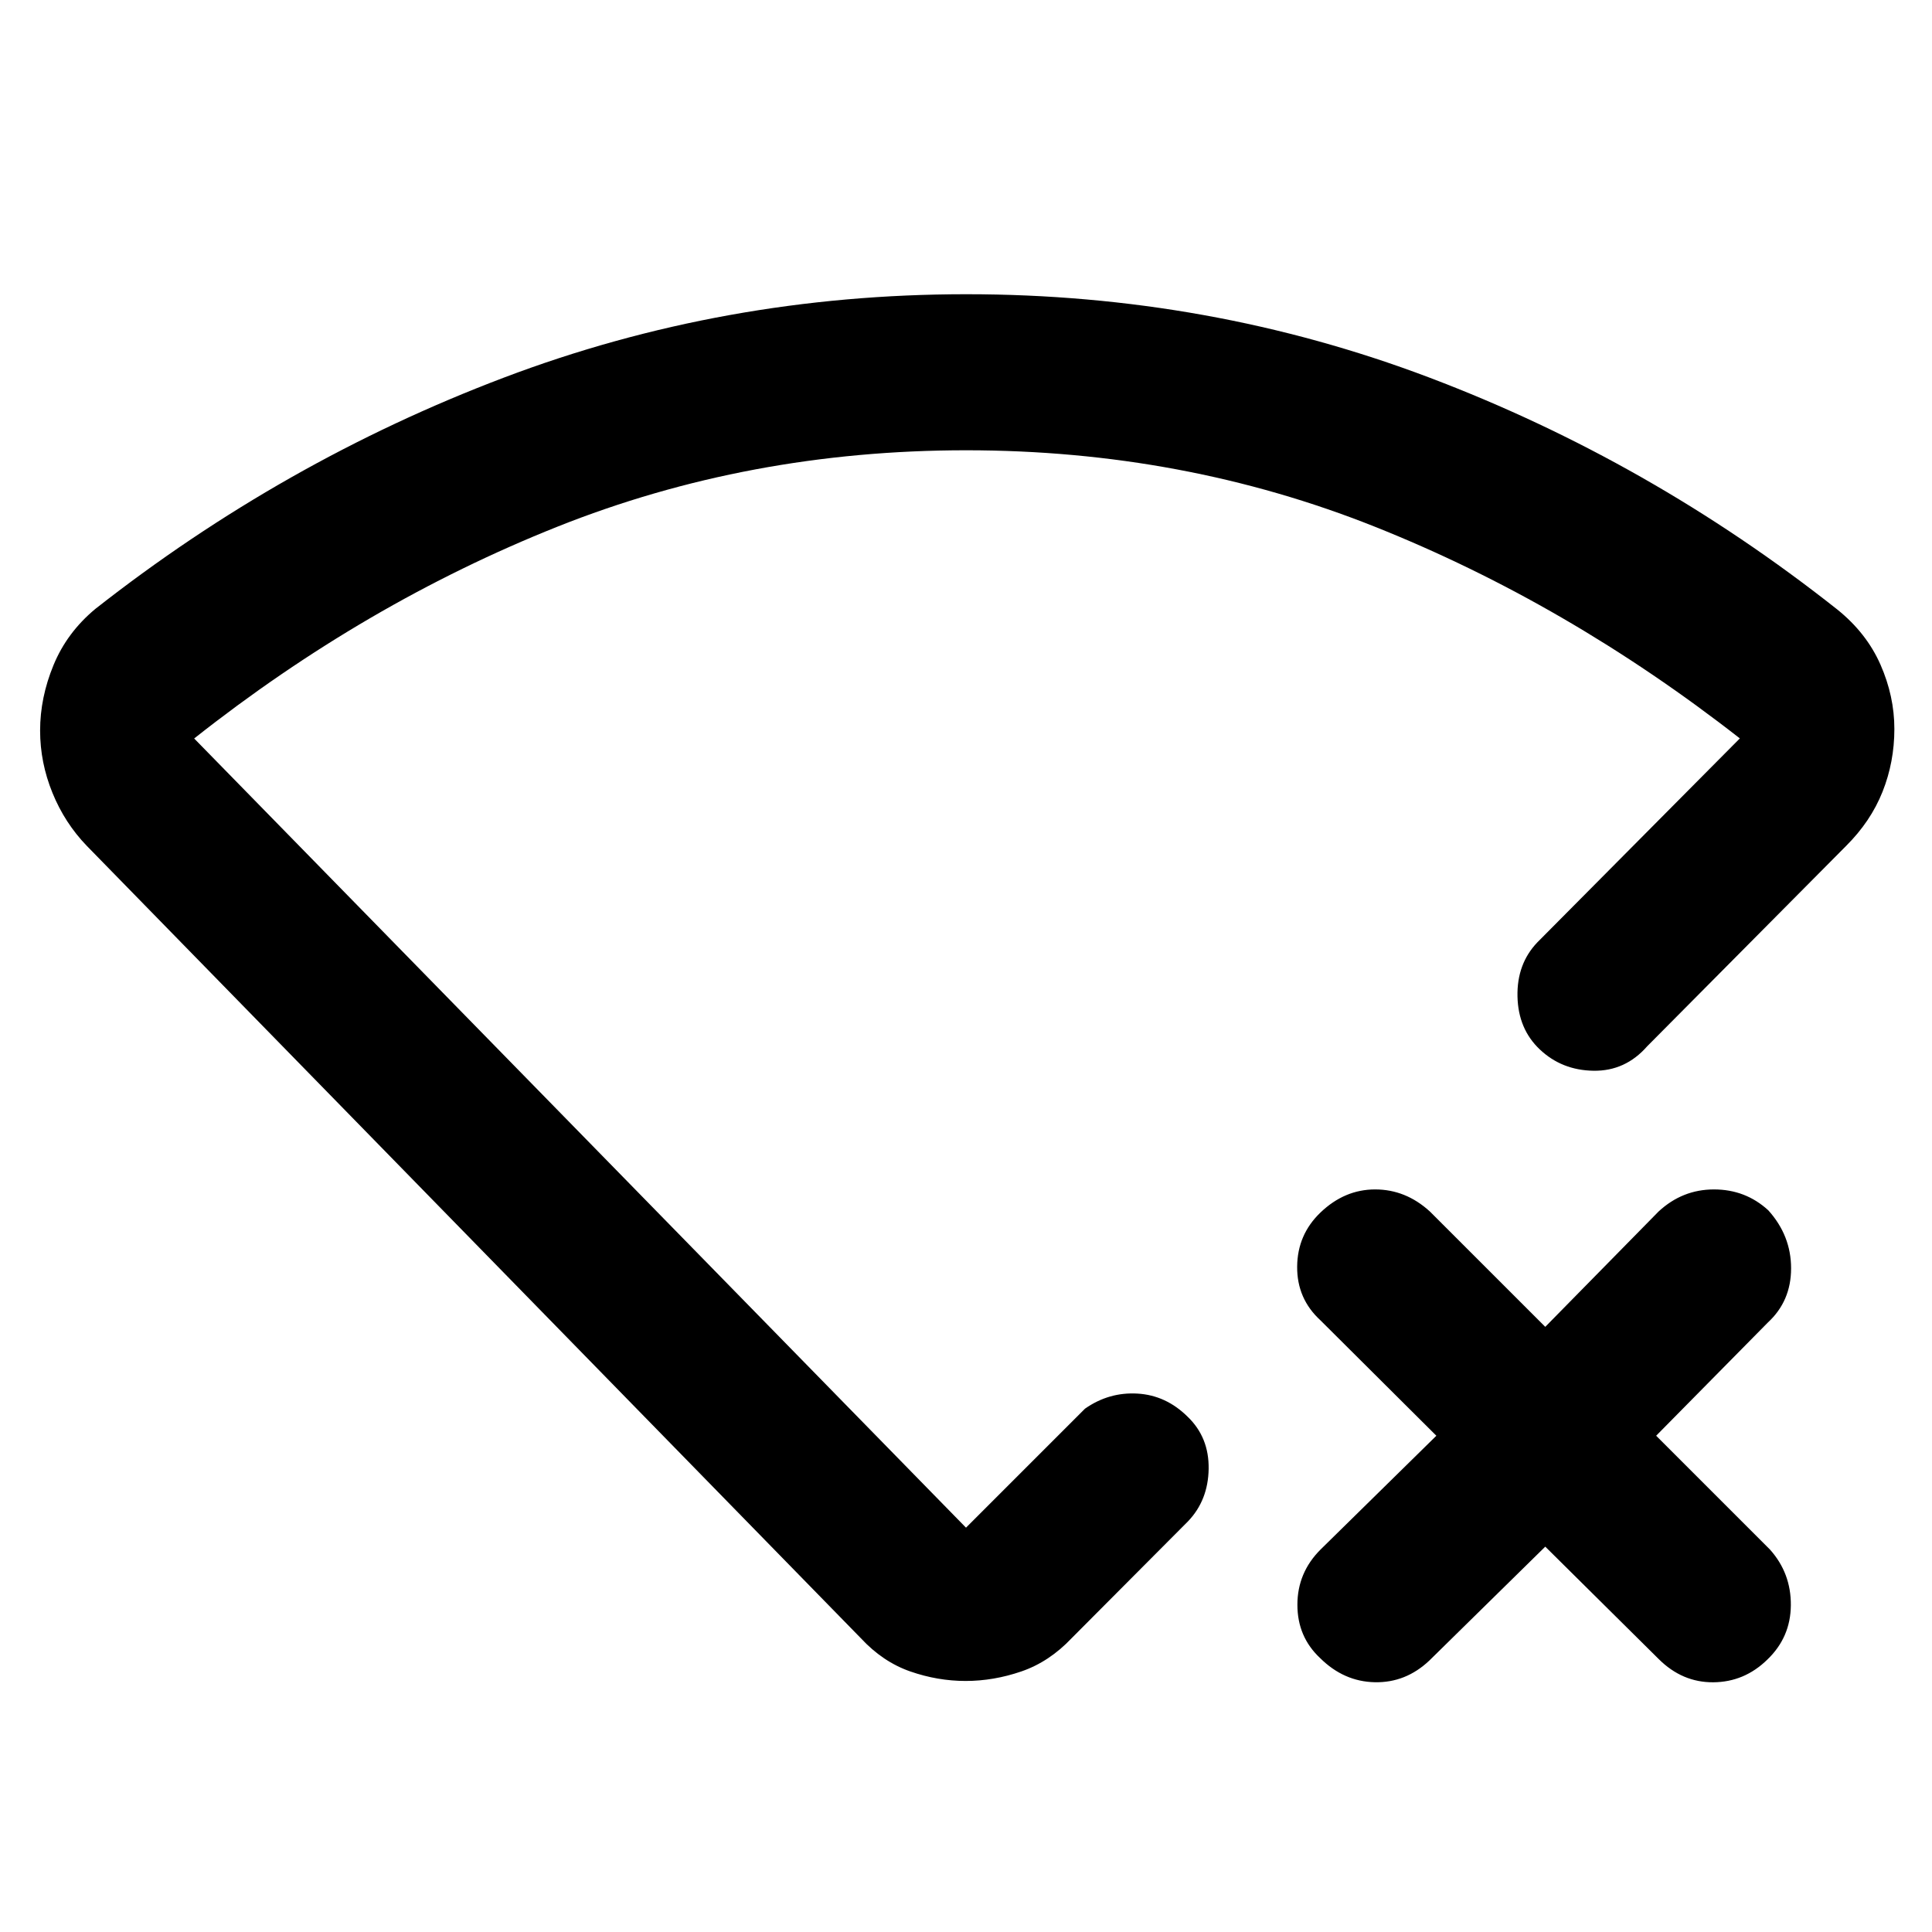<svg xmlns="http://www.w3.org/2000/svg" height="48" viewBox="0 -960 960 960" width="48"><path d="m767.83-191.48-57.57 56.57q-11.73 11.12-27.13 10.8-15.4-.32-27.15-11.98-11.31-10.55-11.31-26.5t11.48-27.43l57.57-56.57-57.57-57.32q-11.72-10.73-11.6-26.68.12-15.95 11.6-26.93 11.97-11.46 27.16-11.46 15.18 0 27.19 10.96l57.33 57.32 56.32-57.32q11.83-10.96 27.51-10.96 15.68 0 27 10.38 11.32 12.57 11.32 28.82t-11.48 26.87l-55.57 56.32 56.57 56.57q10.48 11.72 10.36 27.65-.12 15.94-11.69 27.02-11.39 11.15-26.84 11.27-15.45.12-27.18-11.59l-56.32-55.81ZM480.24-813.8q120.61 0 229.96 41.4Q819.54-731 912.87-657.2q14.6 11.72 21.52 27.44 6.91 15.72 6.91 31.98 0 16.42-5.88 31.19t-18.12 26.94l-98.84 99.56q-10.85 12.37-26.62 12.14-15.77-.22-26.73-10.6-10.72-10.13-11.08-26.31-.36-16.18 9.88-26.9l100.61-101.33q-85.85-67.08-181.22-105.13-95.38-38.04-203.24-38.04-107.86 0-203.24 38.03-95.39 38.04-180.34 105.18L480-200.91l59.13-59.13q11.9-8.33 26.1-7.49 14.19.83 24.98 11.57 10.59 10.22 10.36 25.82-.24 15.6-10.24 26.07l-57.9 58.14q-11.1 11.71-24.9 16.45-13.8 4.74-27.72 4.74-13.92 0-27.53-4.74-13.61-4.74-24.48-16.45L43.17-539.65q-10.99-11.37-17.11-26.4-6.13-15.04-6.13-30.94 0-16.39 6.68-32.56 6.68-16.18 20.76-27.88 93.33-73.33 202.79-114.85 109.47-41.52 230.08-41.52ZM480-469.09Z"/></svg>